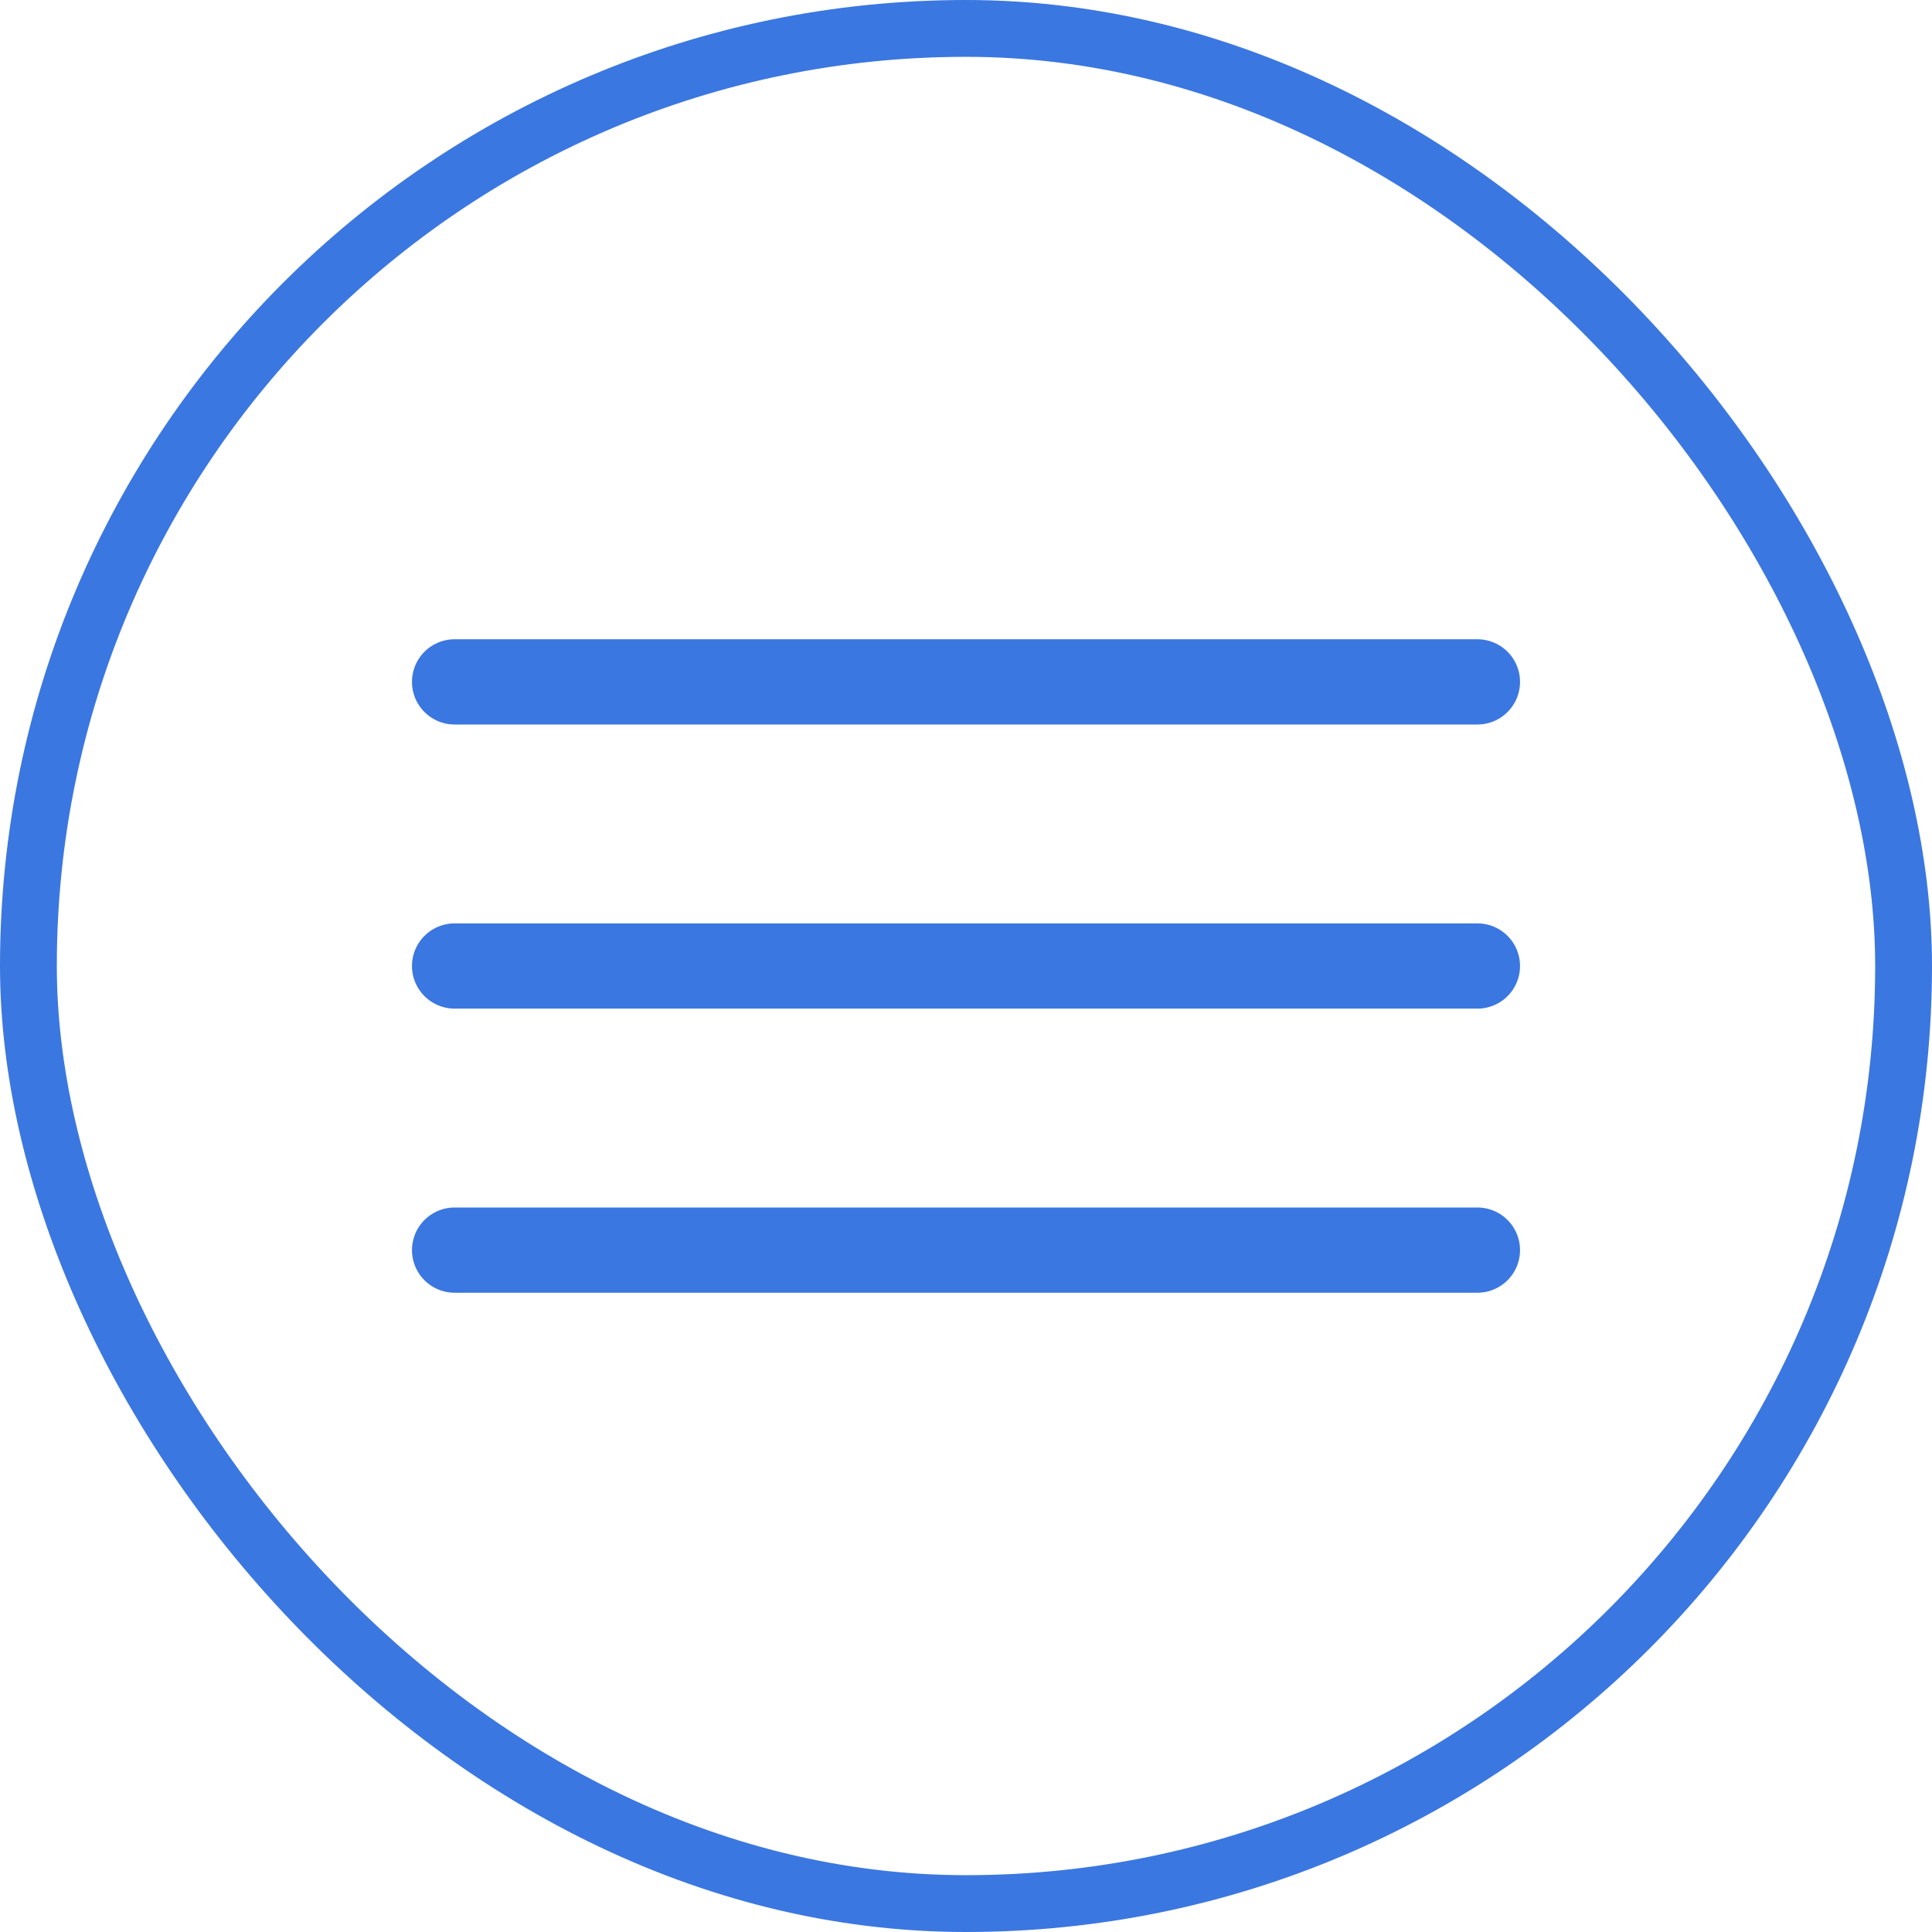 <svg width="34" height="34" viewBox="0 0 34 34" fill="none" xmlns="http://www.w3.org/2000/svg">
<rect x="0.5" y="0.5" width="33" height="33" rx="16.5" stroke="#3B77E0"/>
<path d="M8 12H26" stroke="#3B77E0" stroke-width="1.5" stroke-linecap="round"/>
<path d="M8 17H26" stroke="#3B77E0" stroke-width="1.5" stroke-linecap="round"/>
<path d="M8 22H26" stroke="#3B77E0" stroke-width="1.5" stroke-linecap="round"/>
</svg>
